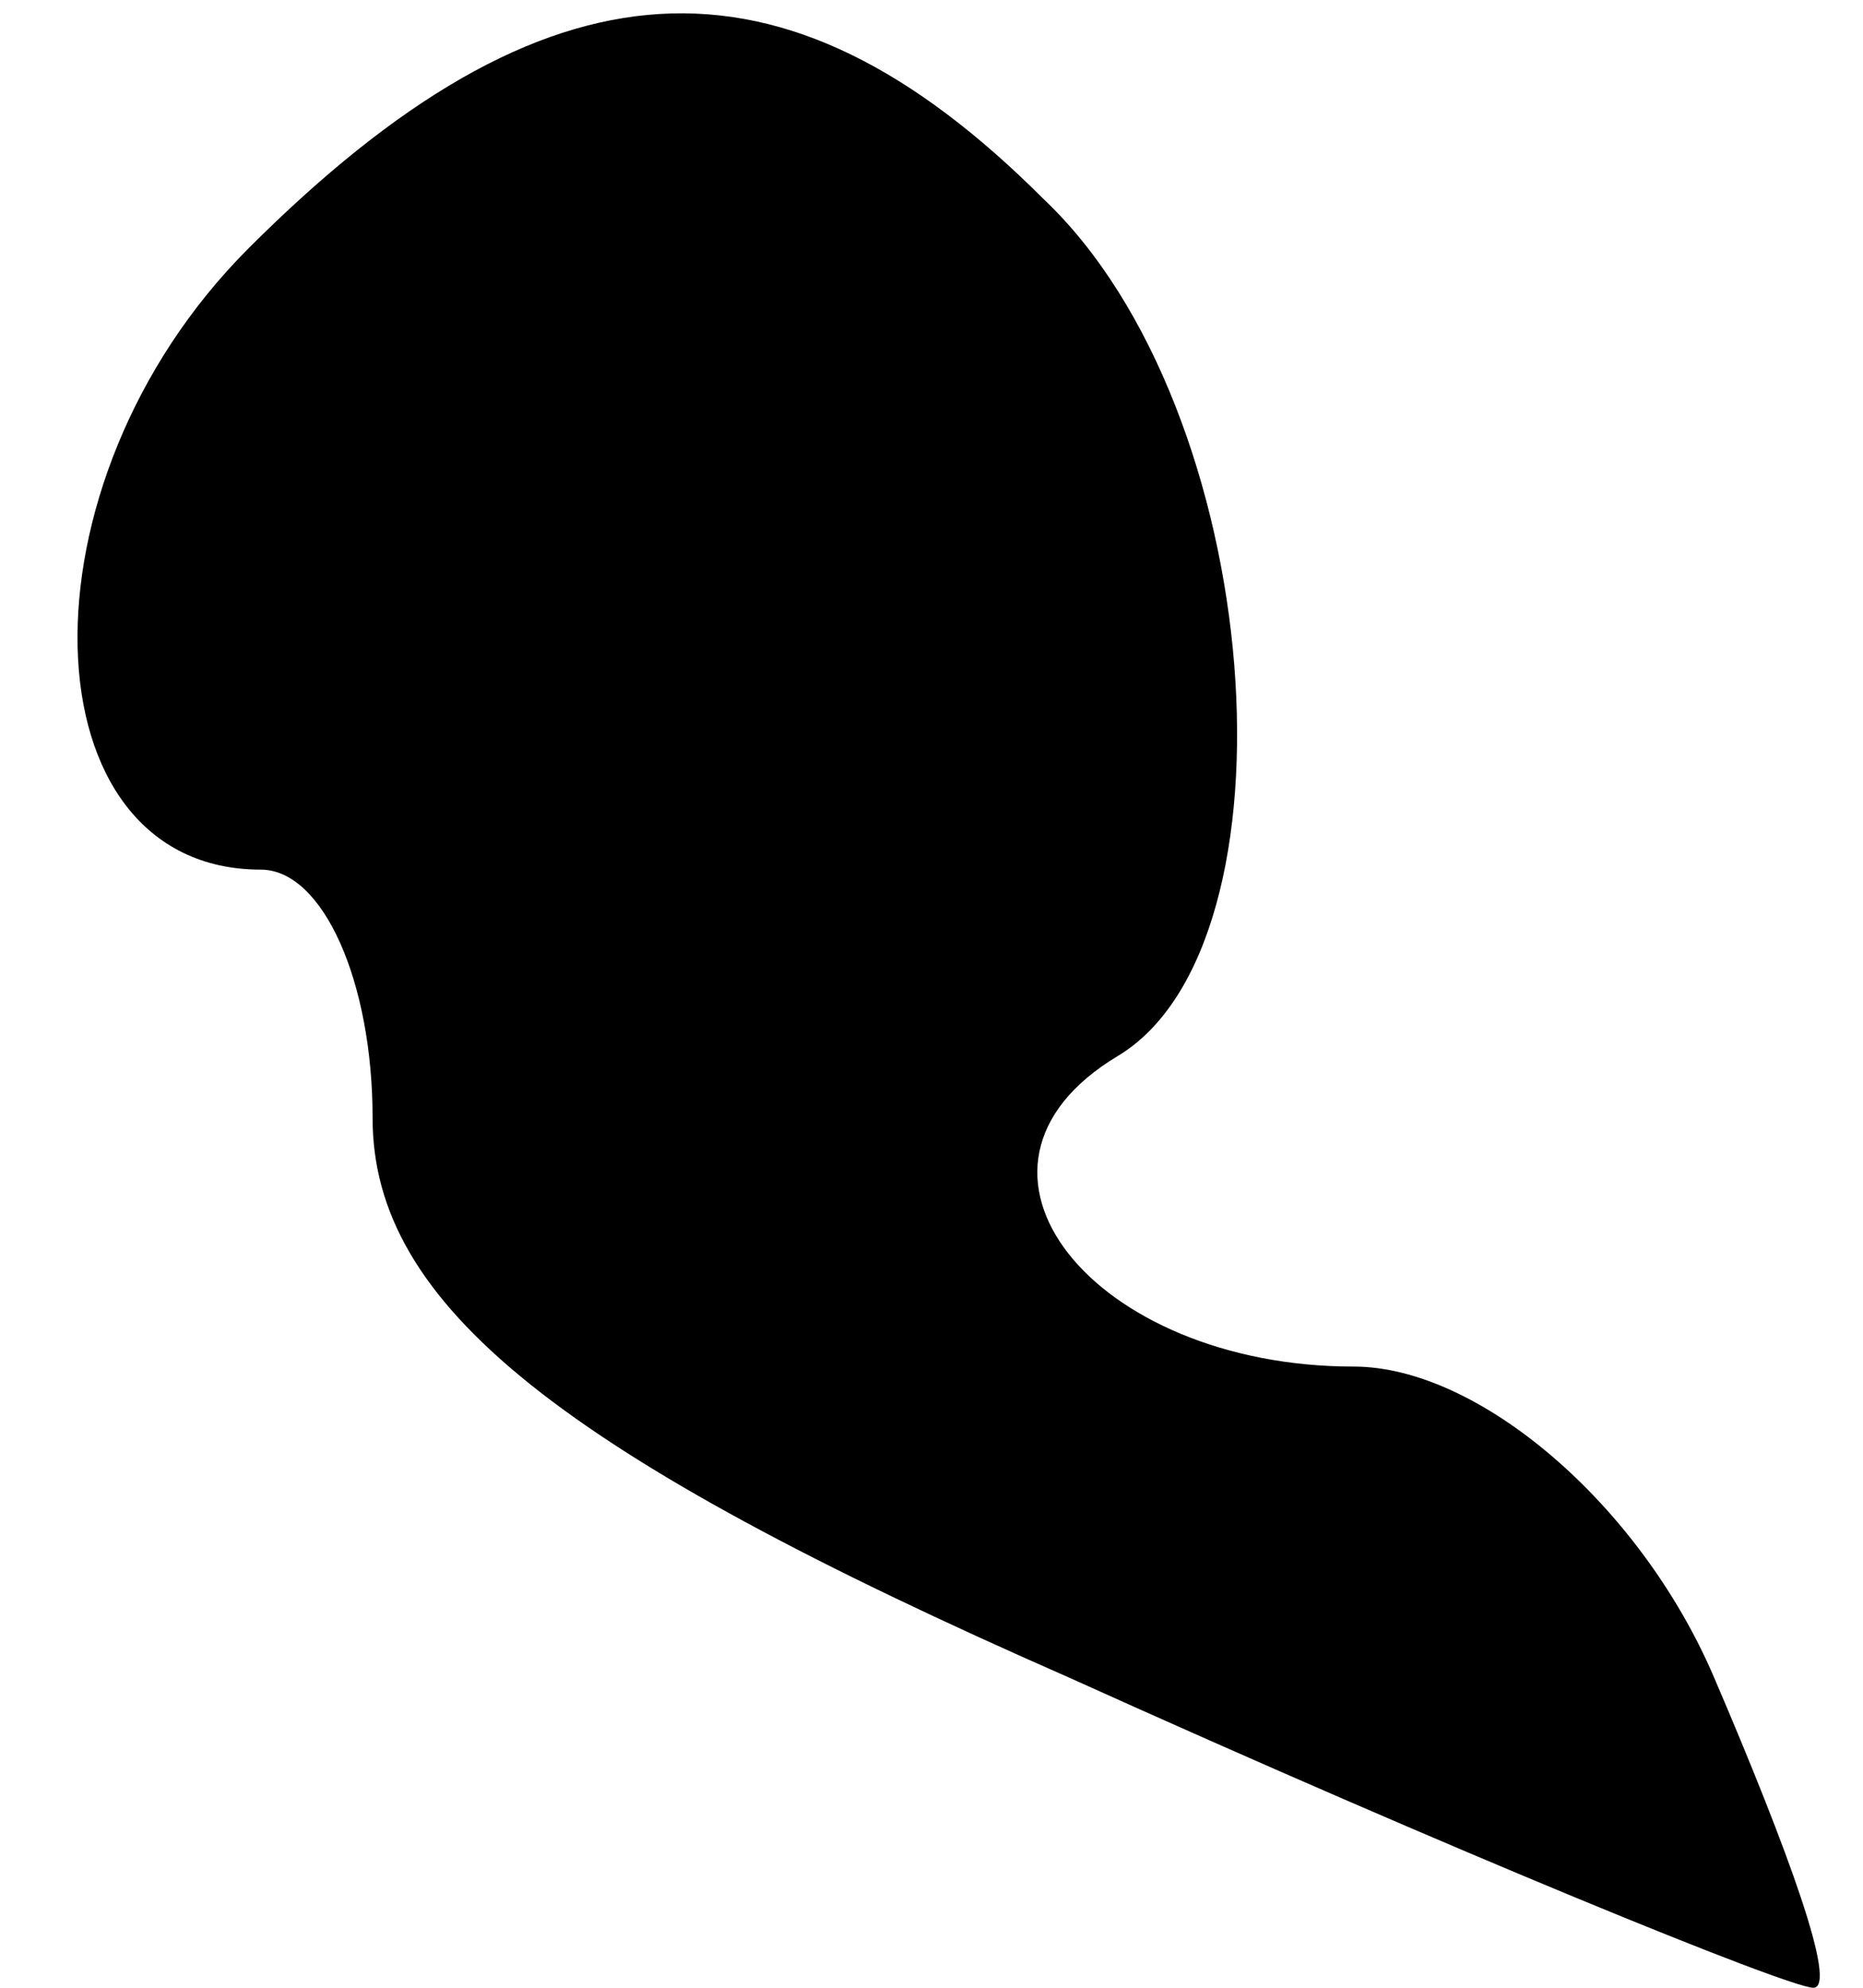 <?xml version="1.0" standalone="no"?>
<!DOCTYPE svg PUBLIC "-//W3C//DTD SVG 20010904//EN"
 "http://www.w3.org/TR/2001/REC-SVG-20010904/DTD/svg10.dtd">
<svg version="1.0" xmlns="http://www.w3.org/2000/svg"
 width="15pt" height="16pt" viewBox="0 0 15 16"
 preserveAspectRatio="xMidYMid meet">
<g transform="translate(0,16) scale(0.1,-0.1)"
fill="#000000" stroke="none">
<path fill="#000000" stroke="none" d="M20 140 c-19 -19 -18 -50 1 -50 5 0 9
-9 9 -20 0 -15 15 -27 56 -45 31 -14 58 -25 60 -25 2 0 -2 11 -8 25 -6 14 -19
25 -29 25 -21 0 -34 16 -19 25 15 9 12 52 -6 69 -21 21 -40 20 -64 -4z"/>
</g>
</svg>

